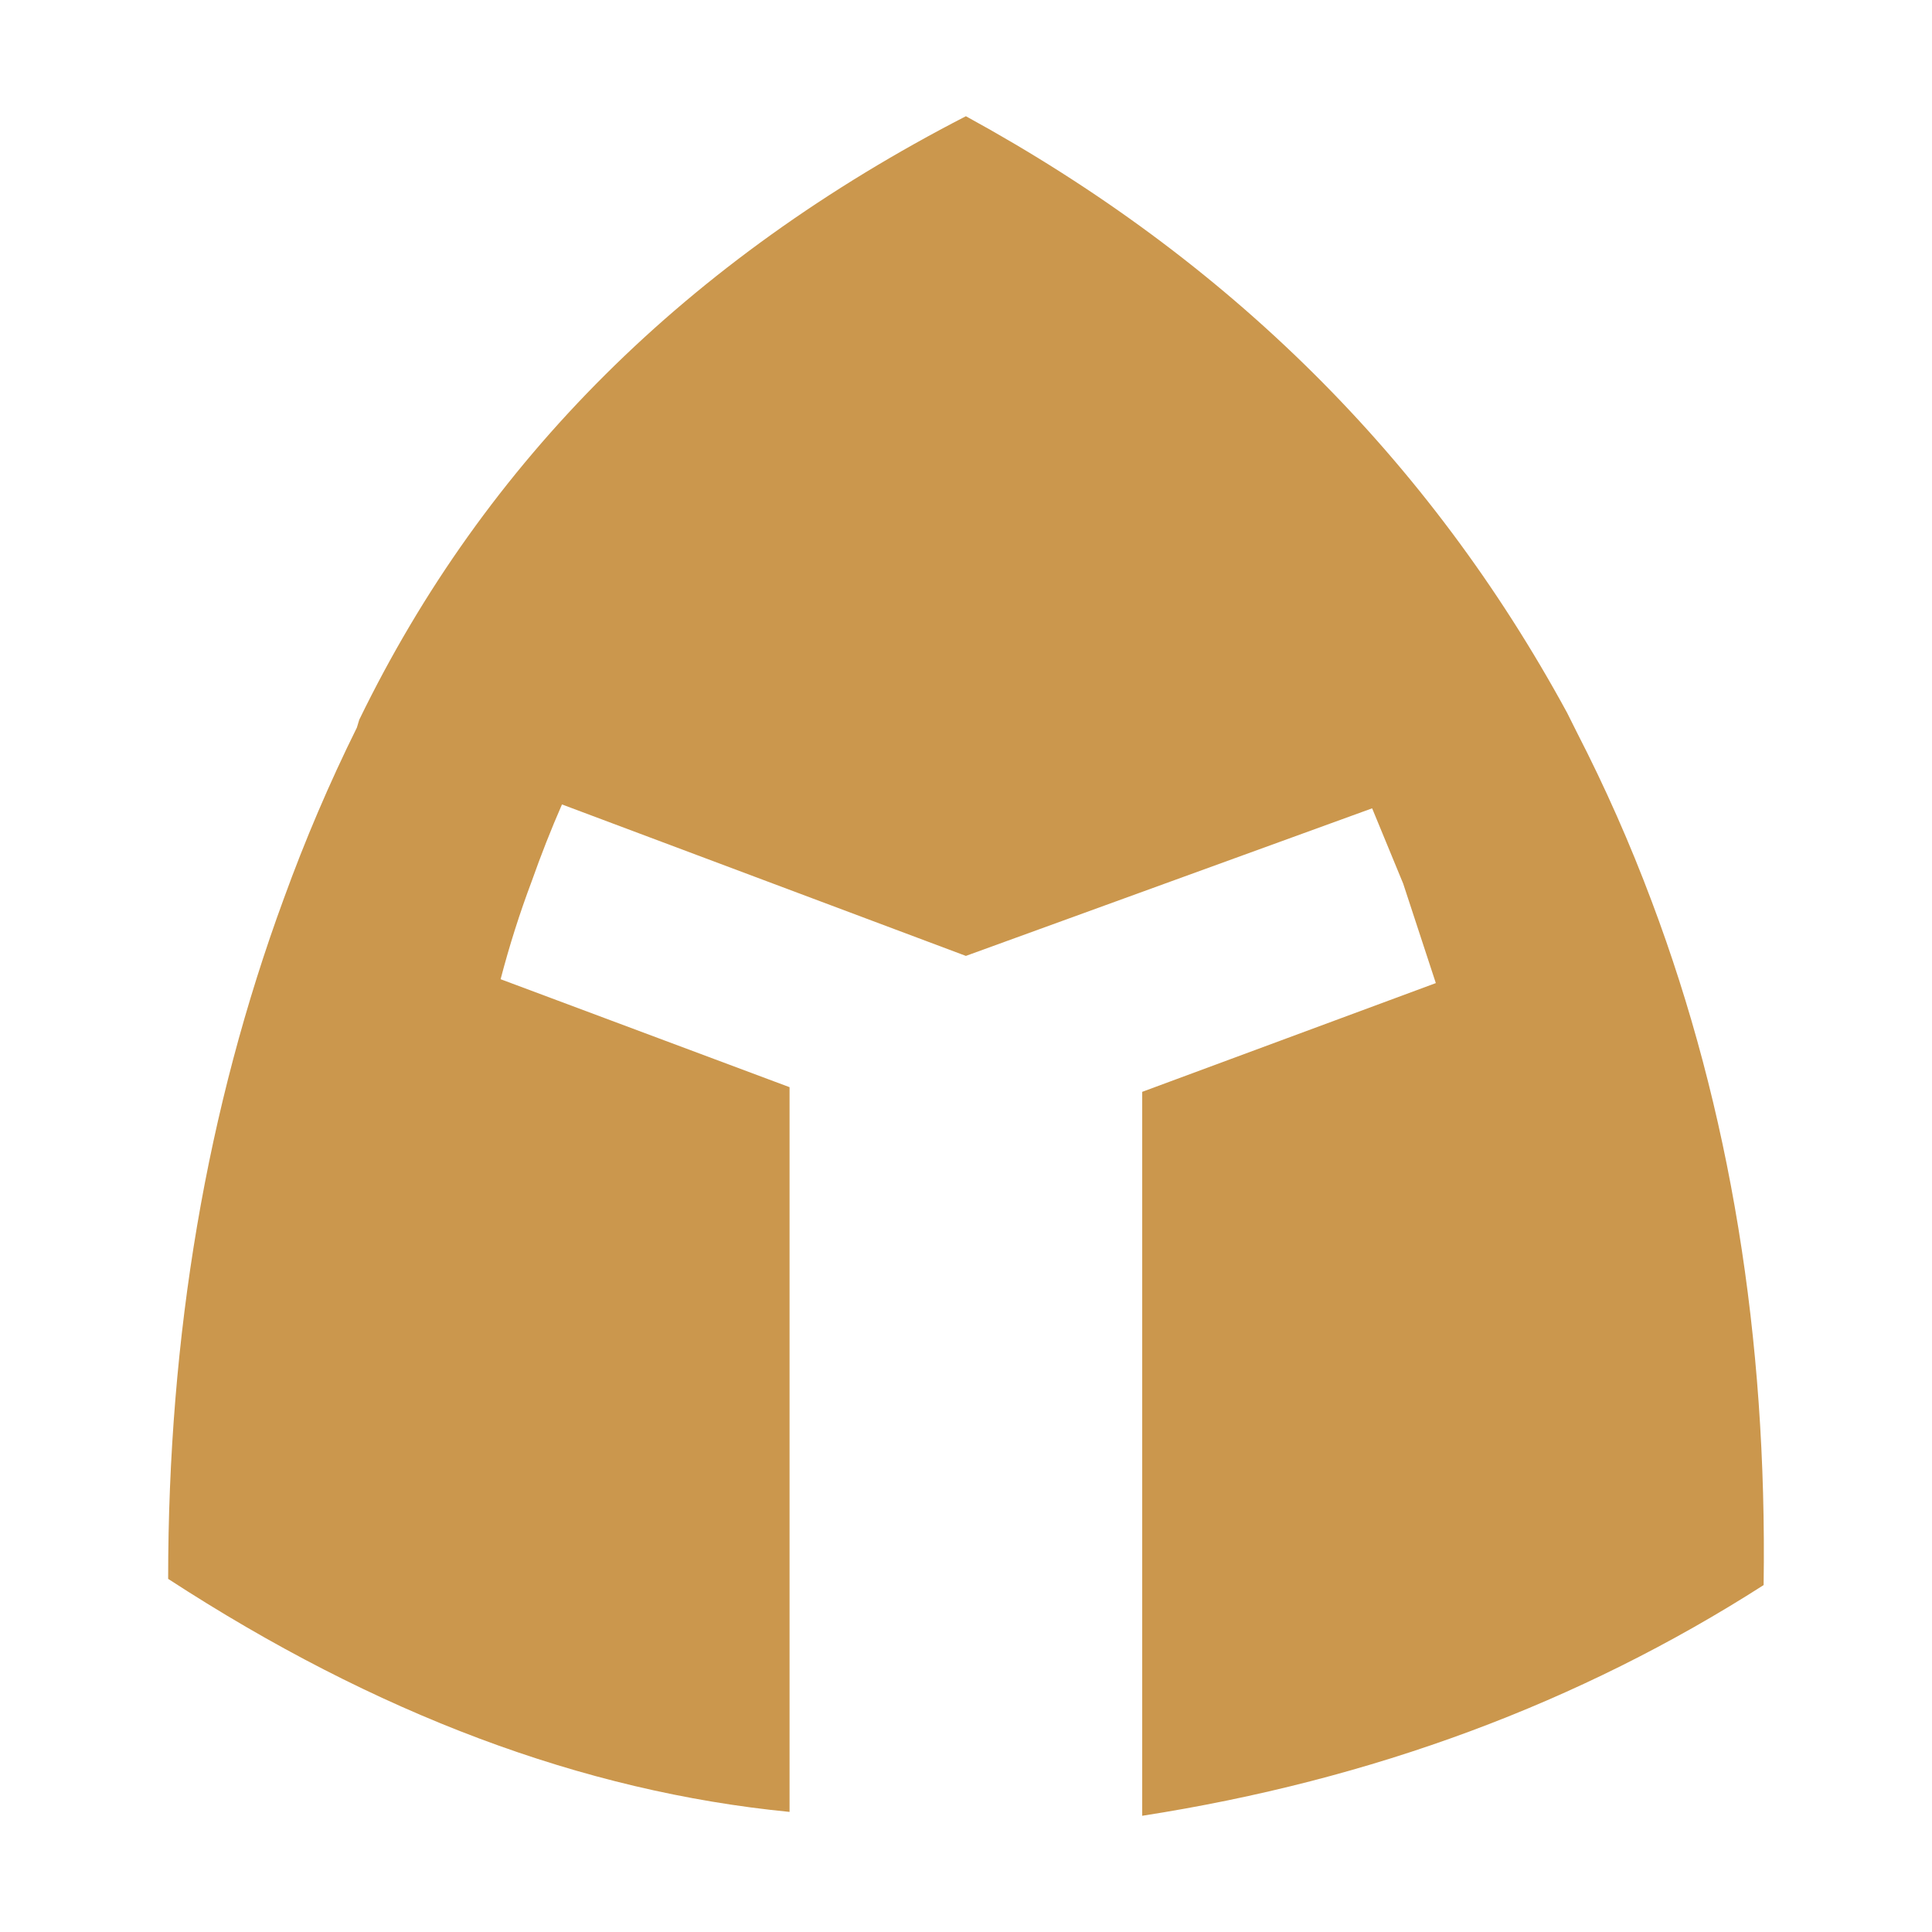<?xml version="1.0" encoding="UTF-8" standalone="no"?>
<!-- Created with Inkscape (http://www.inkscape.org/) -->

<svg
   width="512"
   height="512"
   viewBox="0 0 512 512"
   version="1.1"
   id="svg1"
   inkscape:version="1.3.2 (091e20e, 2023-11-25, custom)"
   sodipodi:docname="KWD_KIT_Helmet_Heavy_Dwarven.svg"
   xmlns:inkscape="http://www.inkscape.org/namespaces/inkscape"
   xmlns:sodipodi="http://sodipodi.sourceforge.net/DTD/sodipodi-0.dtd"
   xmlns="http://www.w3.org/2000/svg"
   xmlns:svg="http://www.w3.org/2000/svg">
  <sodipodi:namedview
     id="namedview1"
     pagecolor="#ffffff"
     bordercolor="#000000"
     borderopacity="0.25"
     inkscape:showpageshadow="2"
     inkscape:pageopacity="0.0"
     inkscape:pagecheckerboard="0"
     inkscape:deskcolor="#d1d1d1"
     inkscape:document-units="px"
     inkscape:zoom="1.1131408"
     inkscape:cx="272.20276"
     inkscape:cy="194.49471"
     inkscape:window-width="1920"
     inkscape:window-height="1017"
     inkscape:window-x="1042"
     inkscape:window-y="276"
     inkscape:window-maximized="1"
     inkscape:current-layer="layer1" />
  <defs
     id="defs1" />
  <g
     inkscape:label="Layer 1"
     inkscape:groupmode="layer"
     id="layer1">
    <g
       id="shape0"
       transform="matrix(4.117,0,0,4.117,-25.427,84.528)"
       style="fill:#cb974d;fill-opacity:1">
      <path
         d="m 112.5,37.5 q 7.55,20.05 7.2,44 -17.8,11.4 -40,14.85 v -46.6 l 18.9,-7 -2.1,-6.4 -2,-4.85 -26.15,9.5 -26,-9.75 q -1.05,2.4 -1.95,4.95 -1.15,3.05 -2,6.3 L 57,49.45 V 96.1 q -19.95,-1.95 -40,-15 0,-23.55 7.45,-43.8 2.05,-5.65 4.7,-11 l 0.15,-0.5 q 12.15,-25 39.05,-38.85 25.35,13.85 38.7,38.4 l 0.65,1.3 q 2.7,5.25 4.8,10.85"
         fill="#ffffff"
         fill-rule="evenodd"
         stroke="none"
         id="path1"
         style="fill:#cb974d;fill-opacity:1" />
    </g>
  </g>
</svg>
